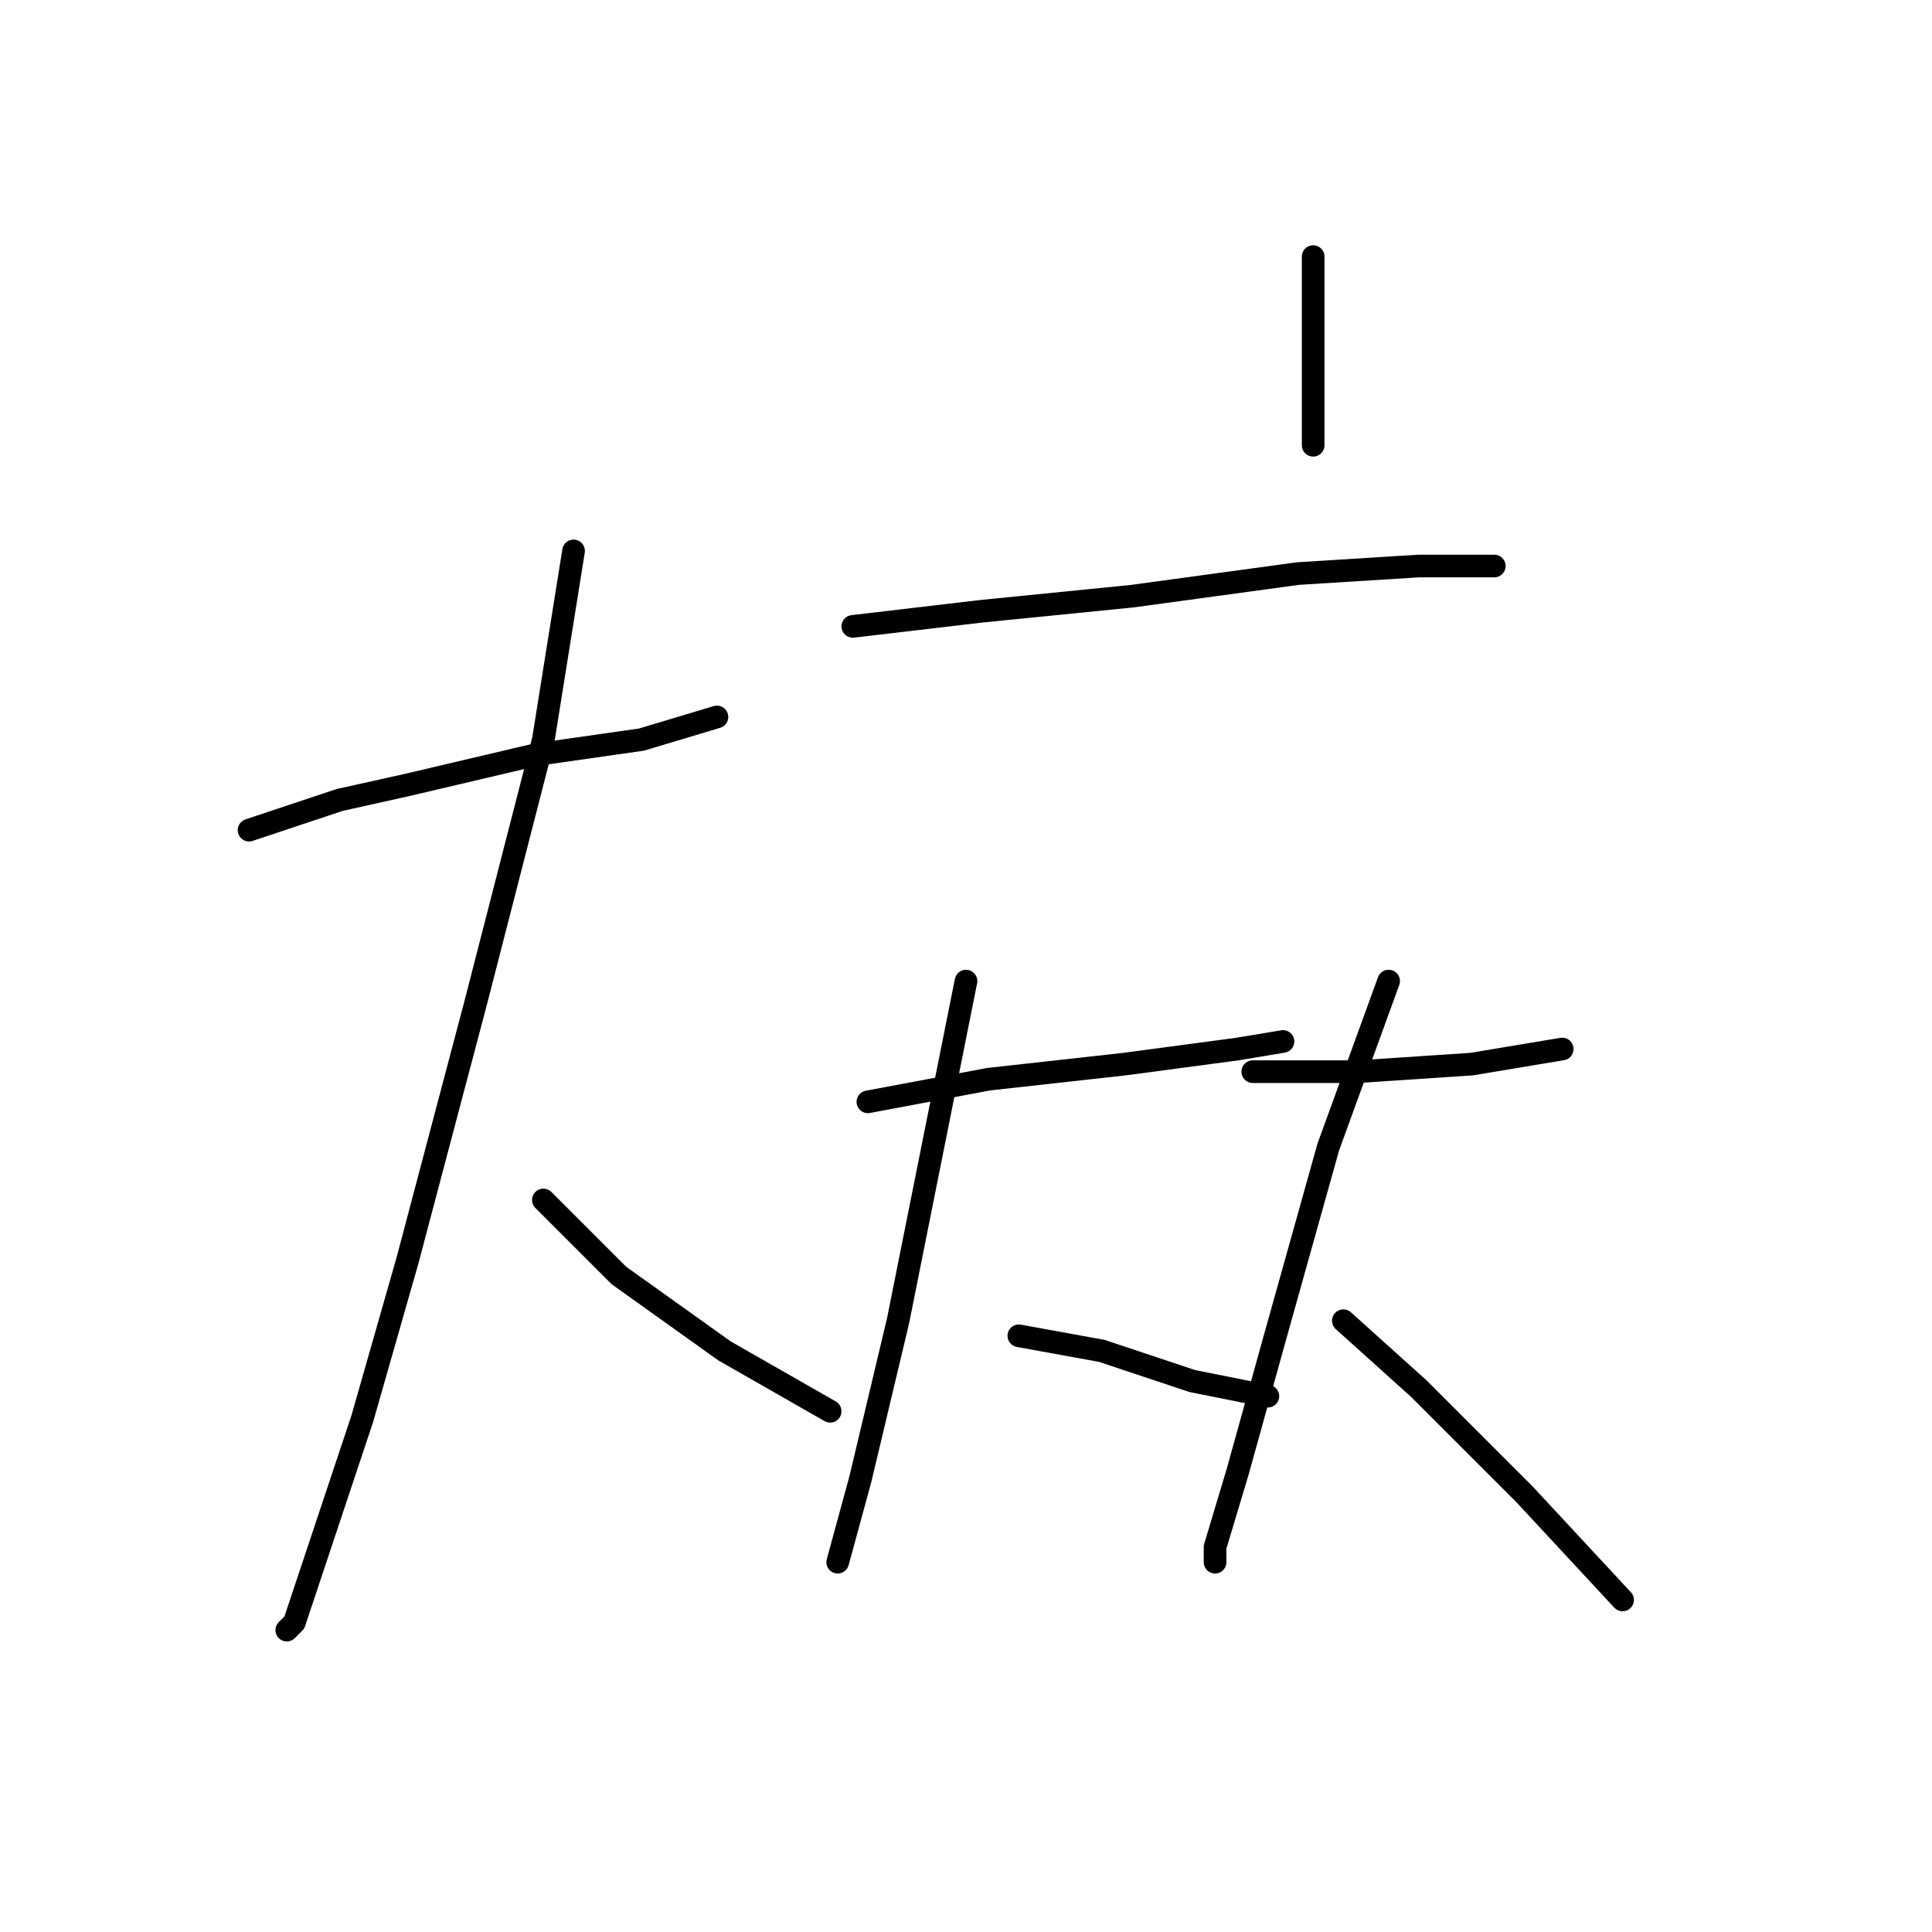 <?xml version="1.0" standalone="no"?>
    <svg width="256" height="256" xmlns="http://www.w3.org/2000/svg" version="1.1">
    <polyline stroke="black" stroke-width="3" stroke-linecap="round" fill="transparent" stroke-linejoin="round" points="33 110 45 106 54 104 71 100 85 98 95 95 95 95 " />
        <polyline stroke="black" stroke-width="3" stroke-linecap="round" fill="transparent" stroke-linejoin="round" points="76 73 72 98 63 133 54 167 48 188 42 206 39 215 38 216 38 216 " />
        <polyline stroke="black" stroke-width="3" stroke-linecap="round" fill="transparent" stroke-linejoin="round" points="72 159 82 169 96 179 110 187 110 187 " />
        <polyline stroke="black" stroke-width="3" stroke-linecap="round" fill="transparent" stroke-linejoin="round" points="174 34 174 39 174 49 174 55 174 59 174 59 " />
        <polyline stroke="black" stroke-width="3" stroke-linecap="round" fill="transparent" stroke-linejoin="round" points="113 83 130 81 150 79 172 76 188 75 198 75 198 75 " />
        <polyline stroke="black" stroke-width="3" stroke-linecap="round" fill="transparent" stroke-linejoin="round" points="115 146 131 143 149 141 164 139 170 138 170 138 " />
        <polyline stroke="black" stroke-width="3" stroke-linecap="round" fill="transparent" stroke-linejoin="round" points="128 130 124 150 119 175 114 196 111 207 111 207 " />
        <polyline stroke="black" stroke-width="3" stroke-linecap="round" fill="transparent" stroke-linejoin="round" points="135 177 146 179 158 183 168 185 168 185 " />
        <polyline stroke="black" stroke-width="3" stroke-linecap="round" fill="transparent" stroke-linejoin="round" points="166 142 180 142 195 141 207 139 207 139 " />
        <polyline stroke="black" stroke-width="3" stroke-linecap="round" fill="transparent" stroke-linejoin="round" points="184 130 176 152 169 177 164 195 161 205 161 207 161 207 " />
        <polyline stroke="black" stroke-width="3" stroke-linecap="round" fill="transparent" stroke-linejoin="round" points="178 175 188 184 202 198 215 212 215 212 " />
        </svg>